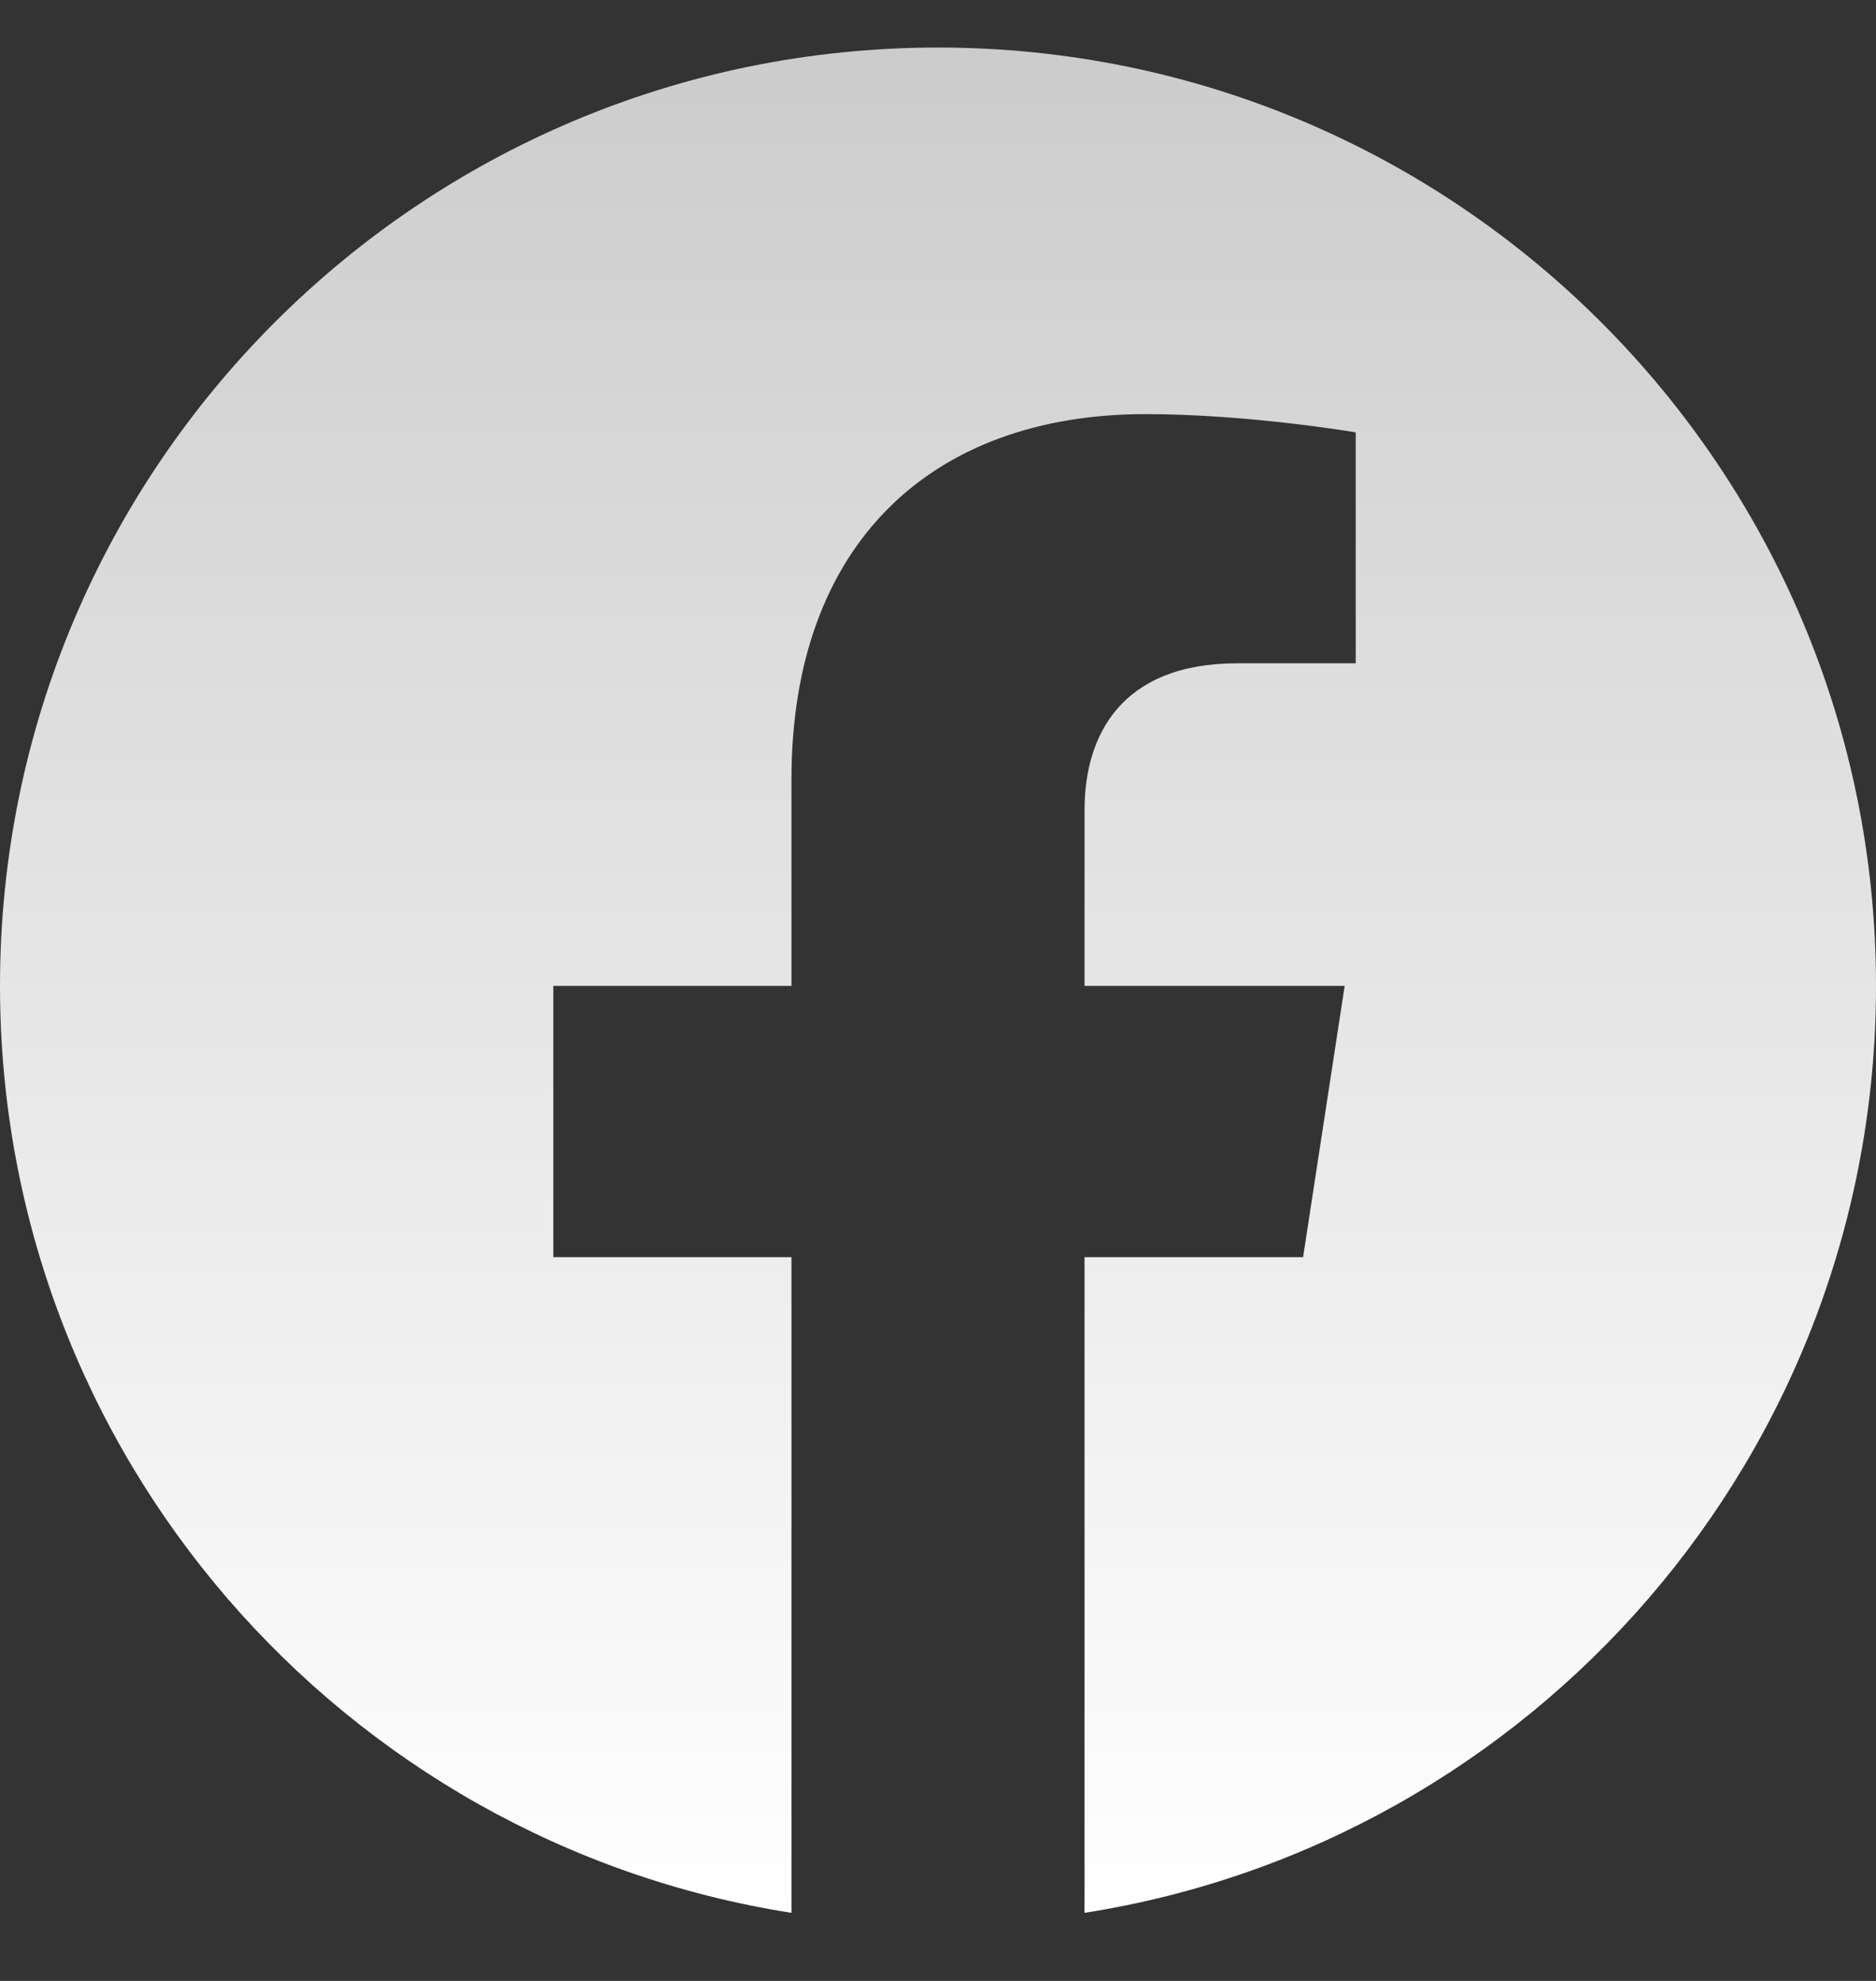 <svg width="18" height="19" viewBox="0 0 18 19" fill="none" xmlns="http://www.w3.org/2000/svg">
<rect x="0" y="0" width="18" height="19" fill="#333333" stroke="none"/>
<g clip-path="url(#clip0_3887_318)">
<path d="M18 9.456C18 4.485 13.971 0.456 9 0.456C4.029 0.456 0 4.485 0 9.456C0 13.948 3.291 17.672 7.594 18.347V12.058H5.309V9.456H7.594V7.473C7.594 5.218 8.937 3.972 10.993 3.972C11.978 3.972 13.008 4.147 13.008 4.147V6.362H11.873C10.755 6.362 10.406 7.056 10.406 7.769V9.456H12.902L12.503 12.058H10.406V18.347C14.709 17.672 18 13.948 18 9.456Z" fill="url(#paint0_linear_3887_318)"/>
</g>
<defs>
<linearGradient id="paint0_linear_3887_318" x1="9" y1="0.456" x2="9" y2="18.347" gradientUnits="userSpaceOnUse">
<stop stop-color="#CCCCCC"/>
<stop offset="1" stop-color="white"/>
</linearGradient>
<clipPath id="clip0_3887_318">
<rect width="18" height="18" fill="white" transform="translate(0 0.456)"/>
</clipPath>
</defs>
</svg>
